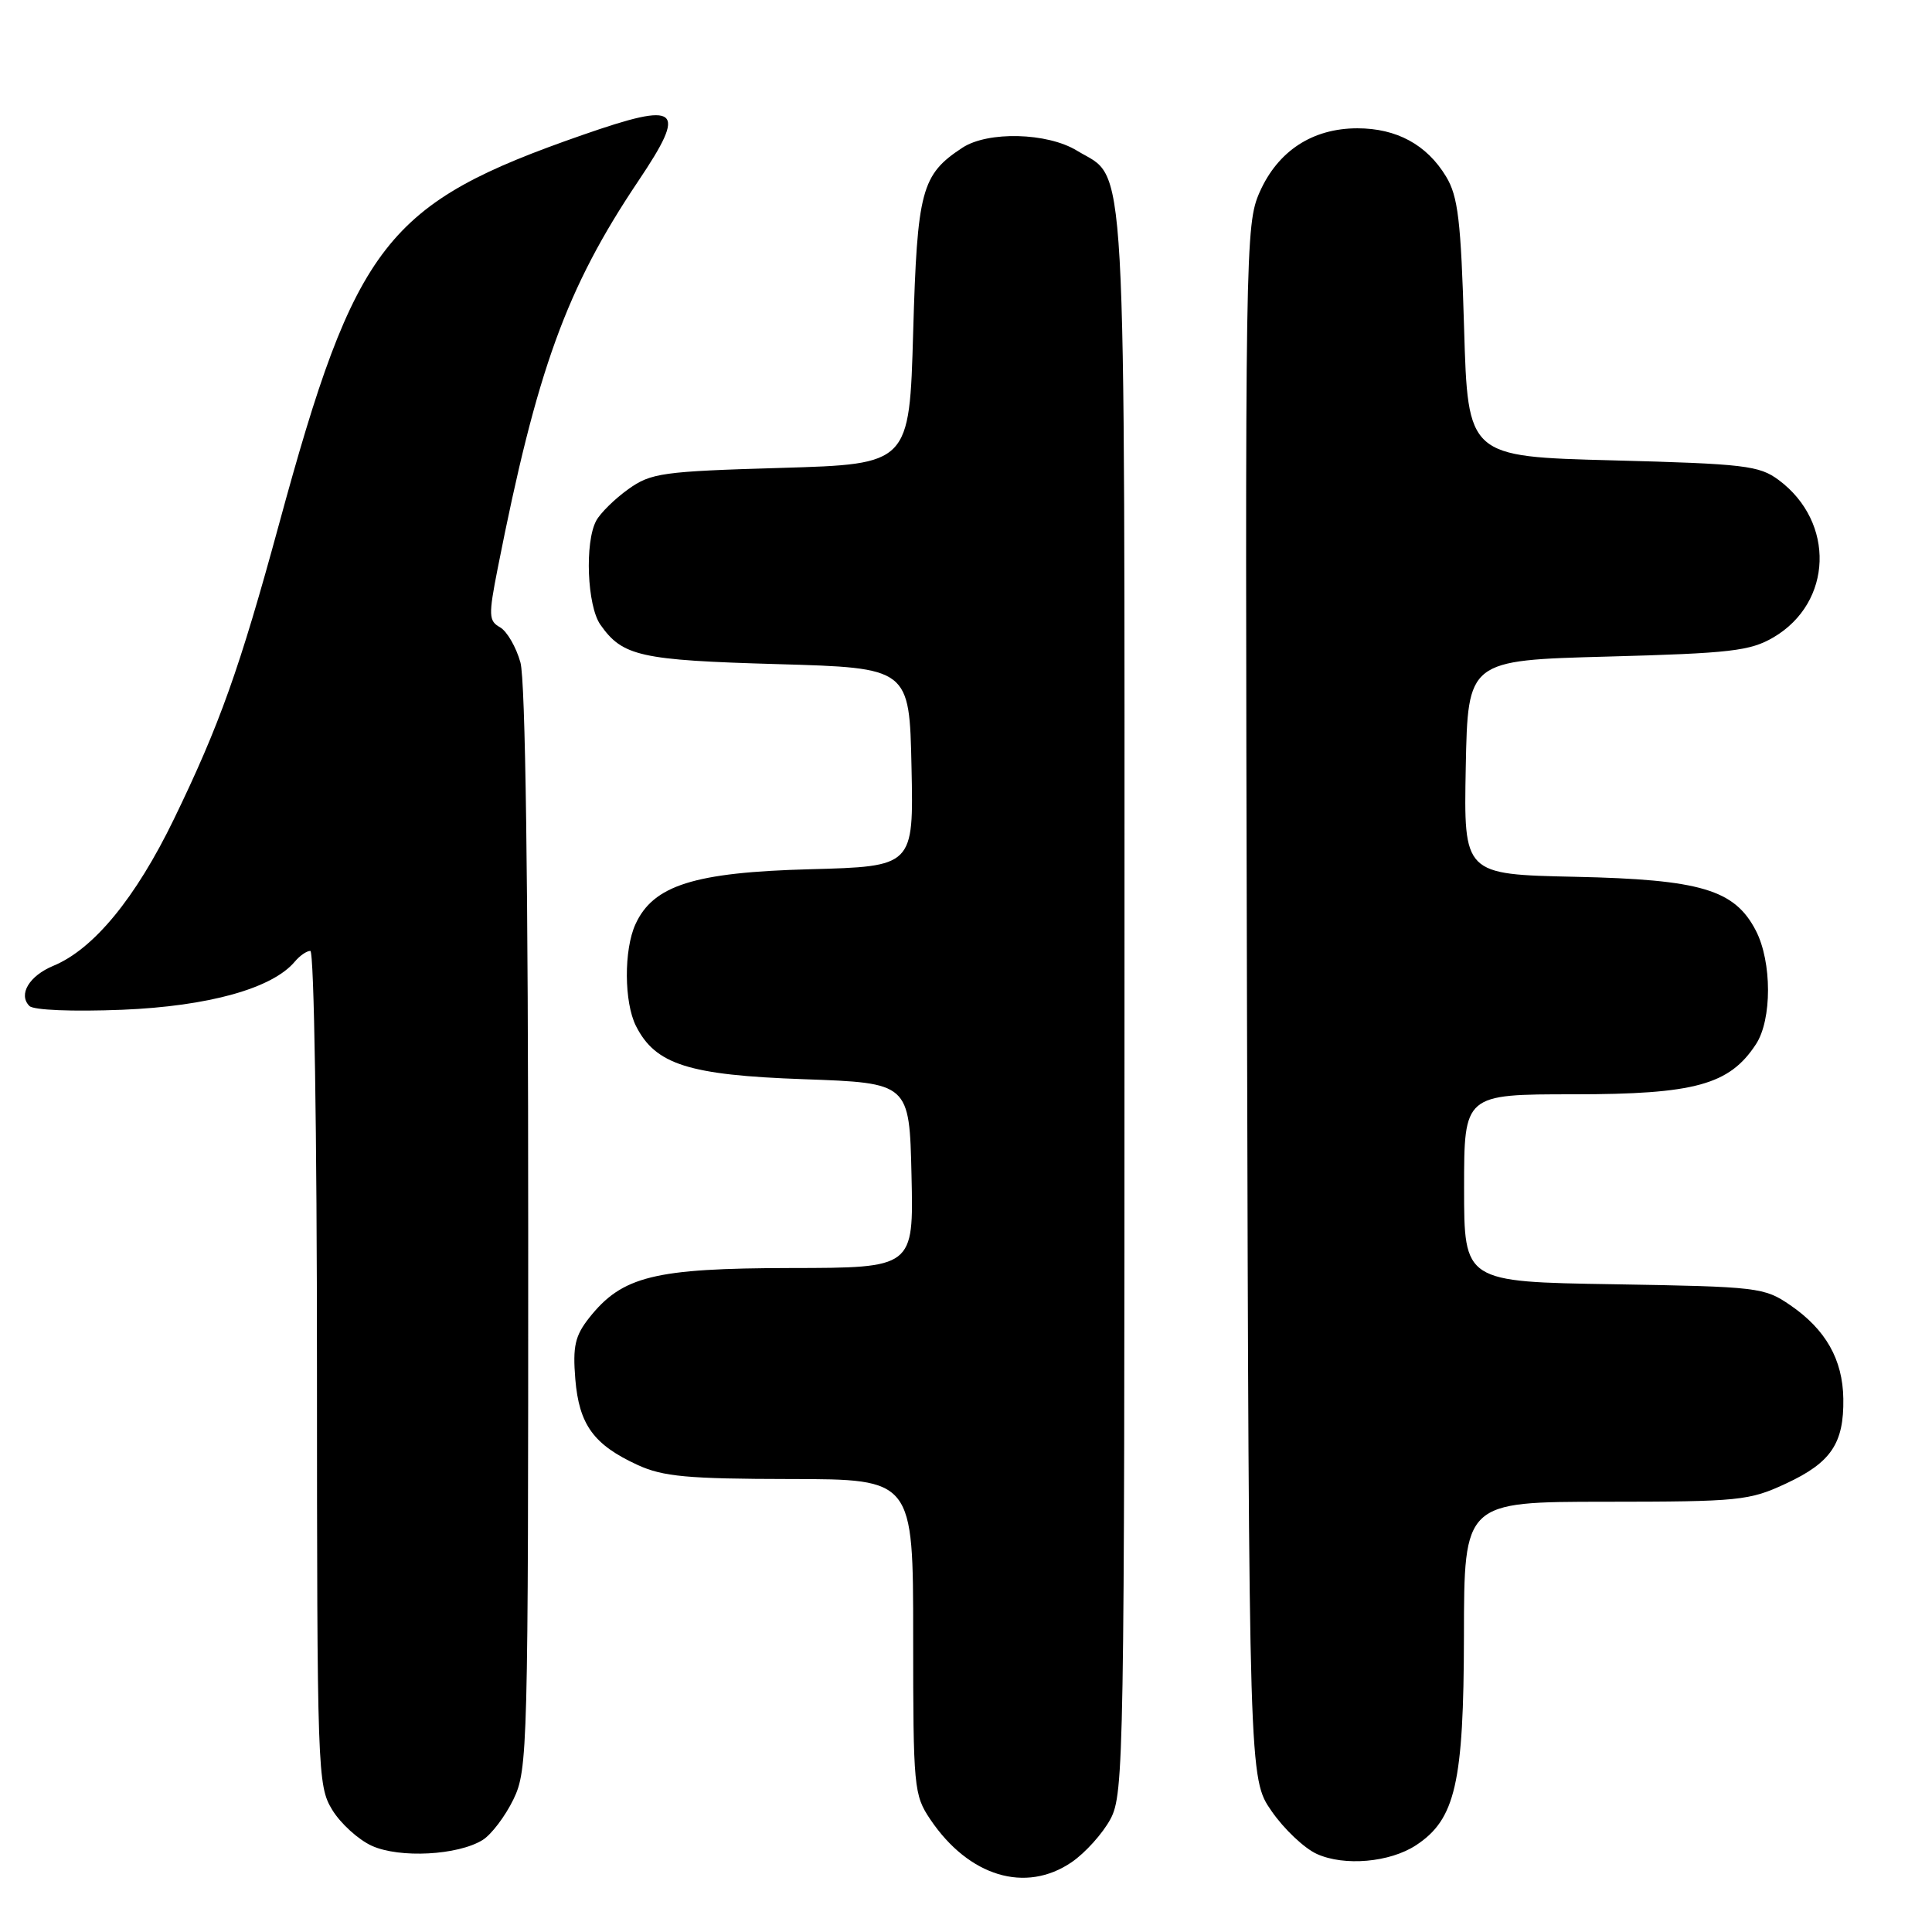 <?xml version="1.0" encoding="UTF-8" standalone="no"?>
<!DOCTYPE svg PUBLIC "-//W3C//DTD SVG 1.1//EN" "http://www.w3.org/Graphics/SVG/1.1/DTD/svg11.dtd" >
<svg xmlns="http://www.w3.org/2000/svg" xmlns:xlink="http://www.w3.org/1999/xlink" version="1.1" viewBox="0 0 256 256">
 <g >
 <path fill="currentColor"
d=" M 142.00 246.75 C 143.81 245.51 146.13 242.93 147.15 241.02 C 148.92 237.69 149.00 232.81 149.00 132.72 C 149.00 17.00 149.39 24.04 142.70 19.96 C 138.77 17.56 130.91 17.36 127.53 19.57 C 122.09 23.14 121.54 25.19 121.00 44.00 C 120.50 61.50 120.50 61.50 103.50 62.00 C 87.75 62.46 86.26 62.67 83.25 64.82 C 81.46 66.10 79.55 67.98 79.00 69.00 C 77.46 71.87 77.80 80.27 79.55 82.77 C 82.49 86.96 84.81 87.48 103.00 88.00 C 120.50 88.50 120.50 88.50 120.78 101.65 C 121.06 114.81 121.06 114.81 107.28 115.18 C 91.98 115.59 86.55 117.31 84.20 122.47 C 82.65 125.86 82.69 132.82 84.27 135.95 C 86.85 141.06 91.26 142.46 106.50 143.00 C 120.50 143.50 120.50 143.50 120.78 155.75 C 121.06 168.00 121.06 168.00 104.78 168.02 C 86.69 168.05 82.44 169.10 78.07 174.62 C 76.19 177.00 75.88 178.40 76.23 182.73 C 76.73 188.78 78.66 191.44 84.50 194.12 C 87.85 195.66 91.13 195.96 104.75 195.98 C 121.00 196.00 121.00 196.00 121.00 216.85 C 121.00 236.89 121.09 237.84 123.27 241.08 C 128.37 248.65 135.89 250.92 142.00 246.75 Z  M 187.62 244.51 C 192.85 241.08 193.95 236.28 193.98 216.75 C 194.00 199.00 194.00 199.00 212.75 198.99 C 230.45 198.98 231.79 198.85 236.67 196.57 C 242.62 193.80 244.34 191.26 244.25 185.33 C 244.17 180.14 241.92 176.17 237.23 172.95 C 233.78 170.58 232.98 170.49 213.83 170.17 C 194.00 169.85 194.00 169.85 194.00 157.42 C 194.00 145.00 194.00 145.00 208.54 145.00 C 224.57 145.00 229.16 143.74 232.67 138.37 C 234.81 135.12 234.80 127.45 232.66 123.31 C 229.85 117.88 225.37 116.54 208.72 116.18 C 193.95 115.86 193.95 115.86 194.22 101.68 C 194.50 87.50 194.50 87.50 213.00 87.00 C 229.32 86.56 231.91 86.26 235.00 84.45 C 242.85 79.83 243.20 69.19 235.68 63.60 C 233.11 61.69 231.15 61.46 213.68 61.00 C 194.50 60.50 194.50 60.50 194.00 43.50 C 193.58 29.19 193.20 26.01 191.61 23.39 C 189.06 19.17 185.06 17.00 179.85 17.00 C 173.90 17.01 169.33 20.00 166.91 25.46 C 165.02 29.75 164.97 32.61 165.23 132.77 C 165.50 235.67 165.50 235.67 168.49 239.98 C 170.13 242.36 172.83 244.91 174.49 245.66 C 178.13 247.31 184.15 246.78 187.62 244.51 Z  M 63.95 243.81 C 65.11 243.09 66.94 240.67 68.03 238.43 C 69.93 234.50 70.00 232.00 69.99 162.93 C 69.99 116.84 69.62 90.18 68.96 87.78 C 68.39 85.73 67.17 83.64 66.26 83.12 C 64.75 82.28 64.72 81.55 65.94 75.35 C 71.14 48.96 75.04 38.20 84.59 23.97 C 91.12 14.24 90.09 13.39 77.20 17.88 C 51.14 26.96 47.14 32.09 36.96 69.50 C 31.76 88.59 29.09 96.08 23.04 108.55 C 17.97 119.00 12.41 125.76 7.08 127.97 C 3.87 129.30 2.38 131.78 3.90 133.30 C 4.45 133.85 9.60 134.06 16.18 133.80 C 27.66 133.33 36.13 130.96 39.09 127.39 C 39.73 126.63 40.64 126.00 41.12 126.00 C 41.62 126.00 42.00 150.23 42.00 181.25 C 42.01 234.88 42.07 236.60 44.02 239.81 C 45.13 241.63 47.49 243.77 49.27 244.58 C 52.96 246.25 60.67 245.84 63.95 243.81 Z "/>
</g>
</svg>